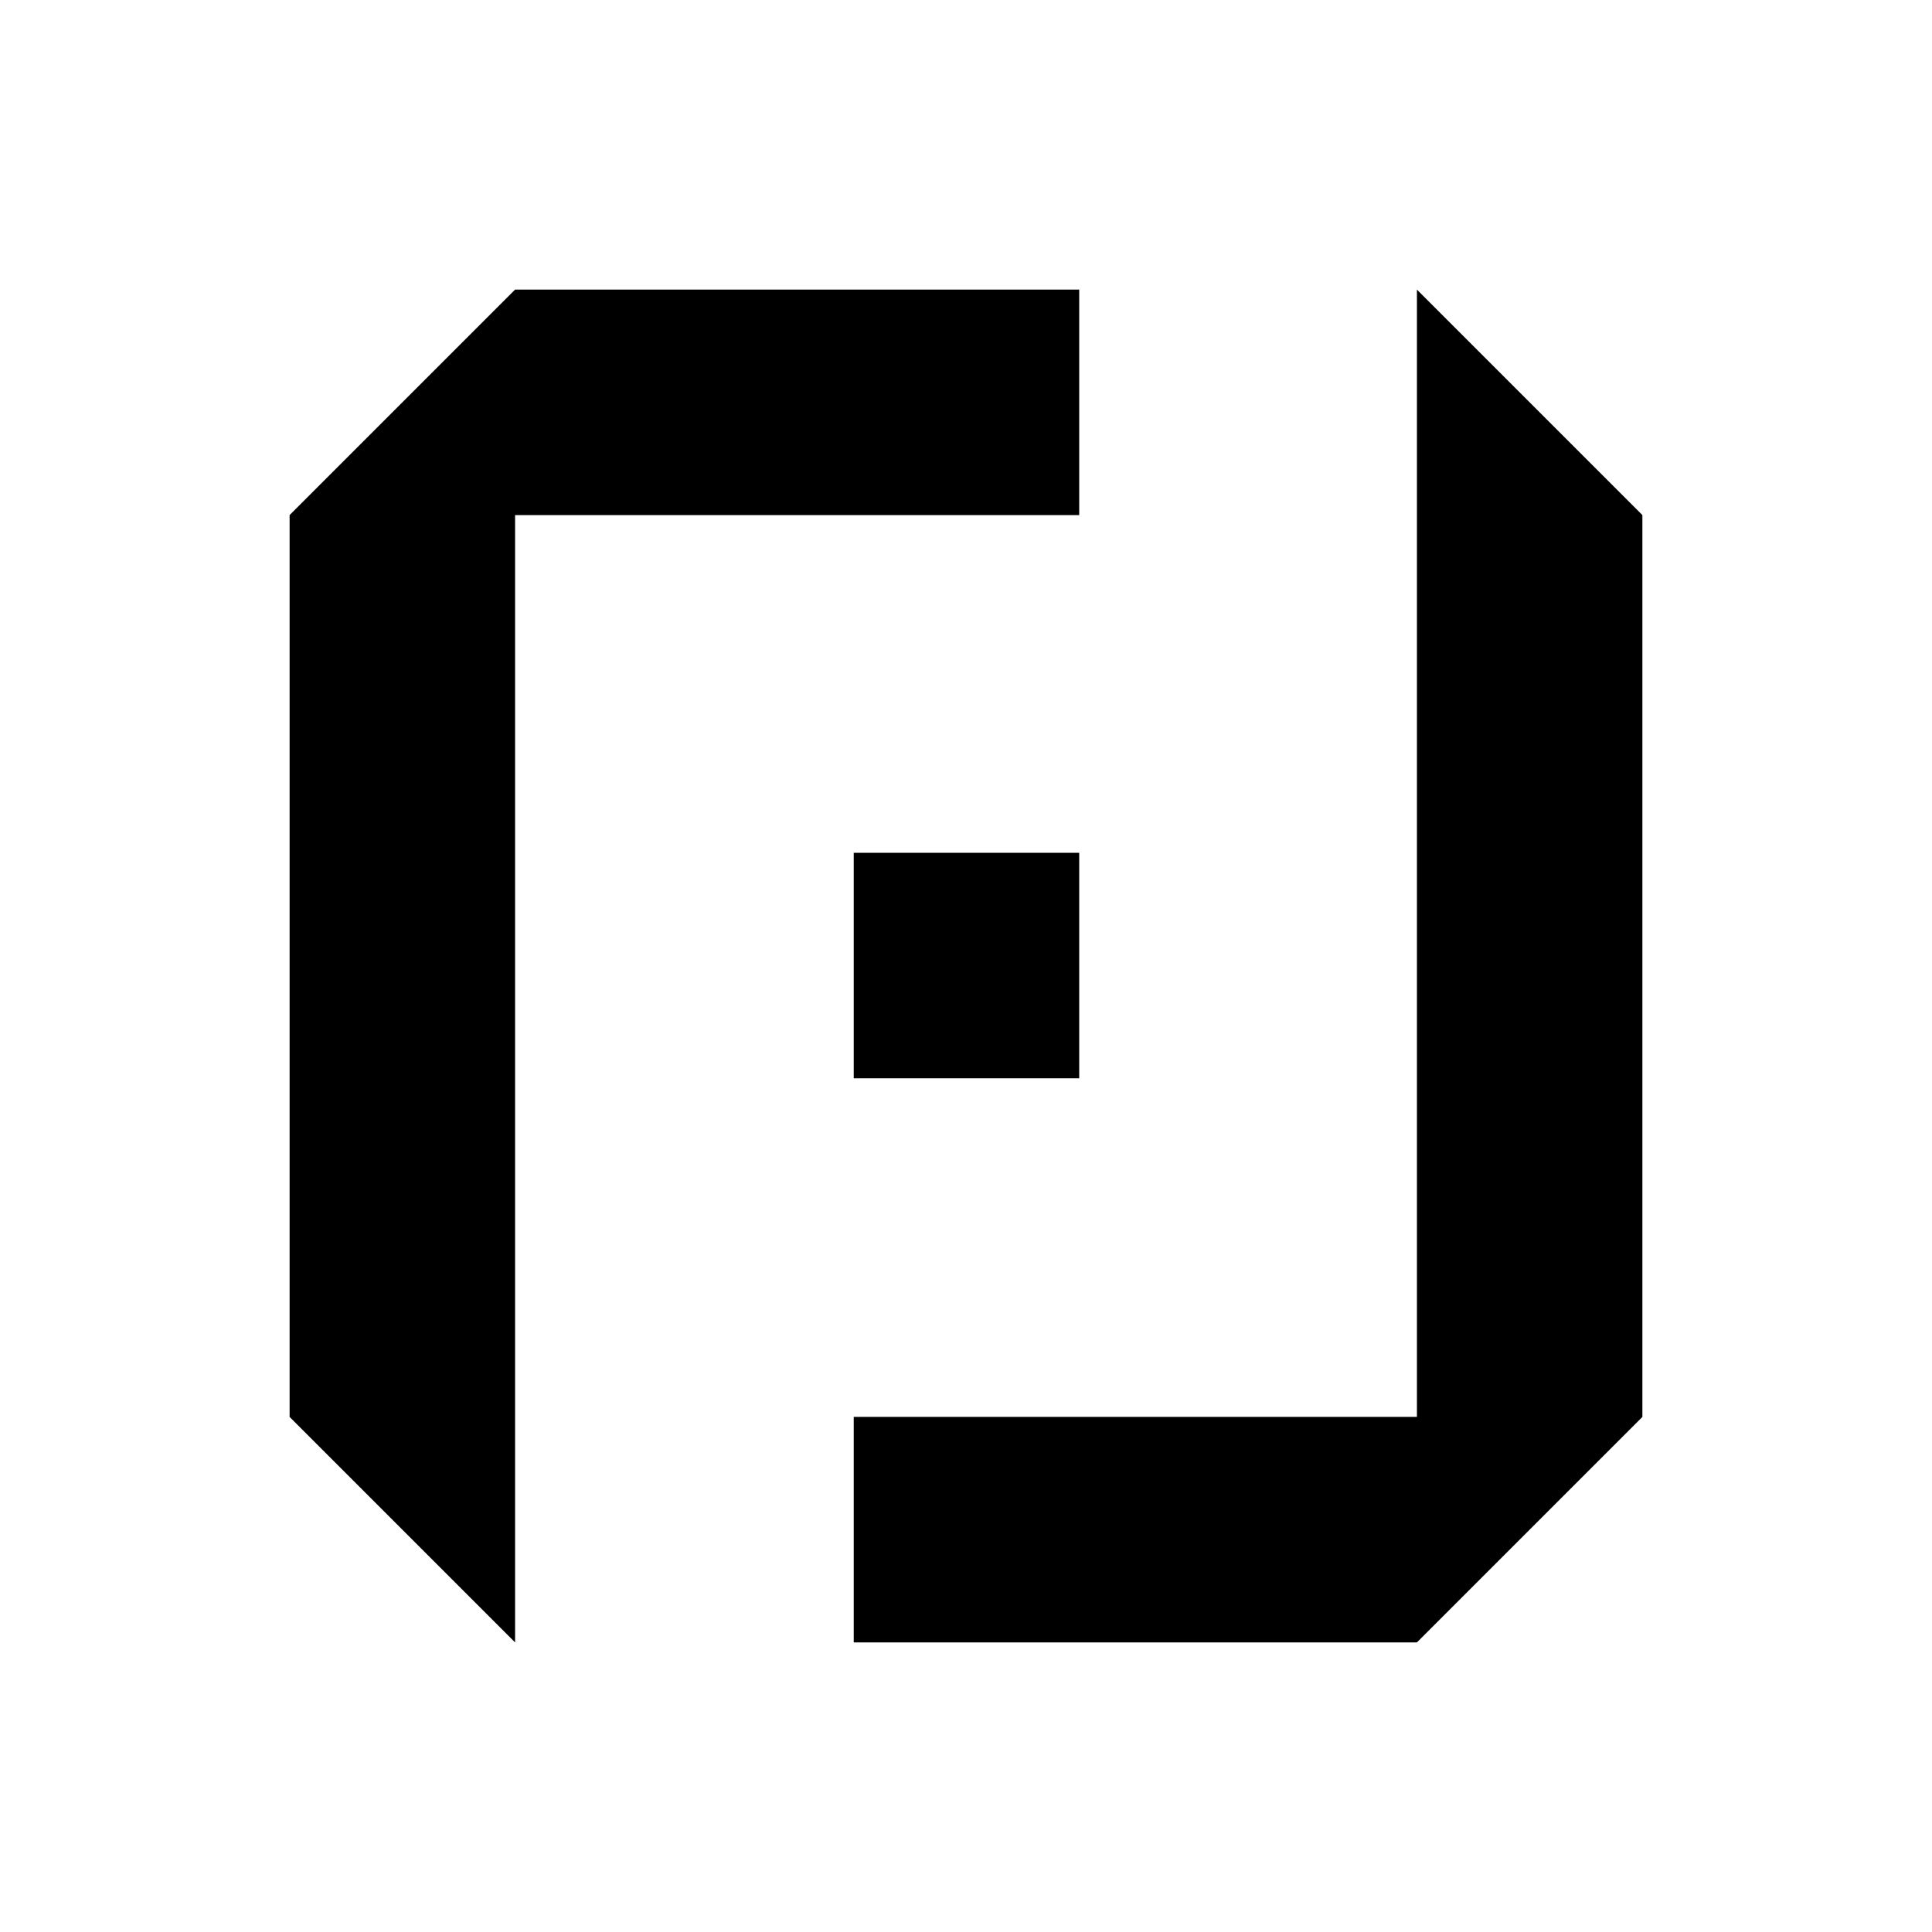 <svg xmlns="http://www.w3.org/2000/svg" viewBox="0 0 1024 1024">
  <path d="M452.5 452H572v119.5H452.5zm-299-179L273 153.5h299V273H273v597.5L153.5 751zM751 153.5 870.5 273v478L751 870.5H452.5V751H751z"/>
</svg>
